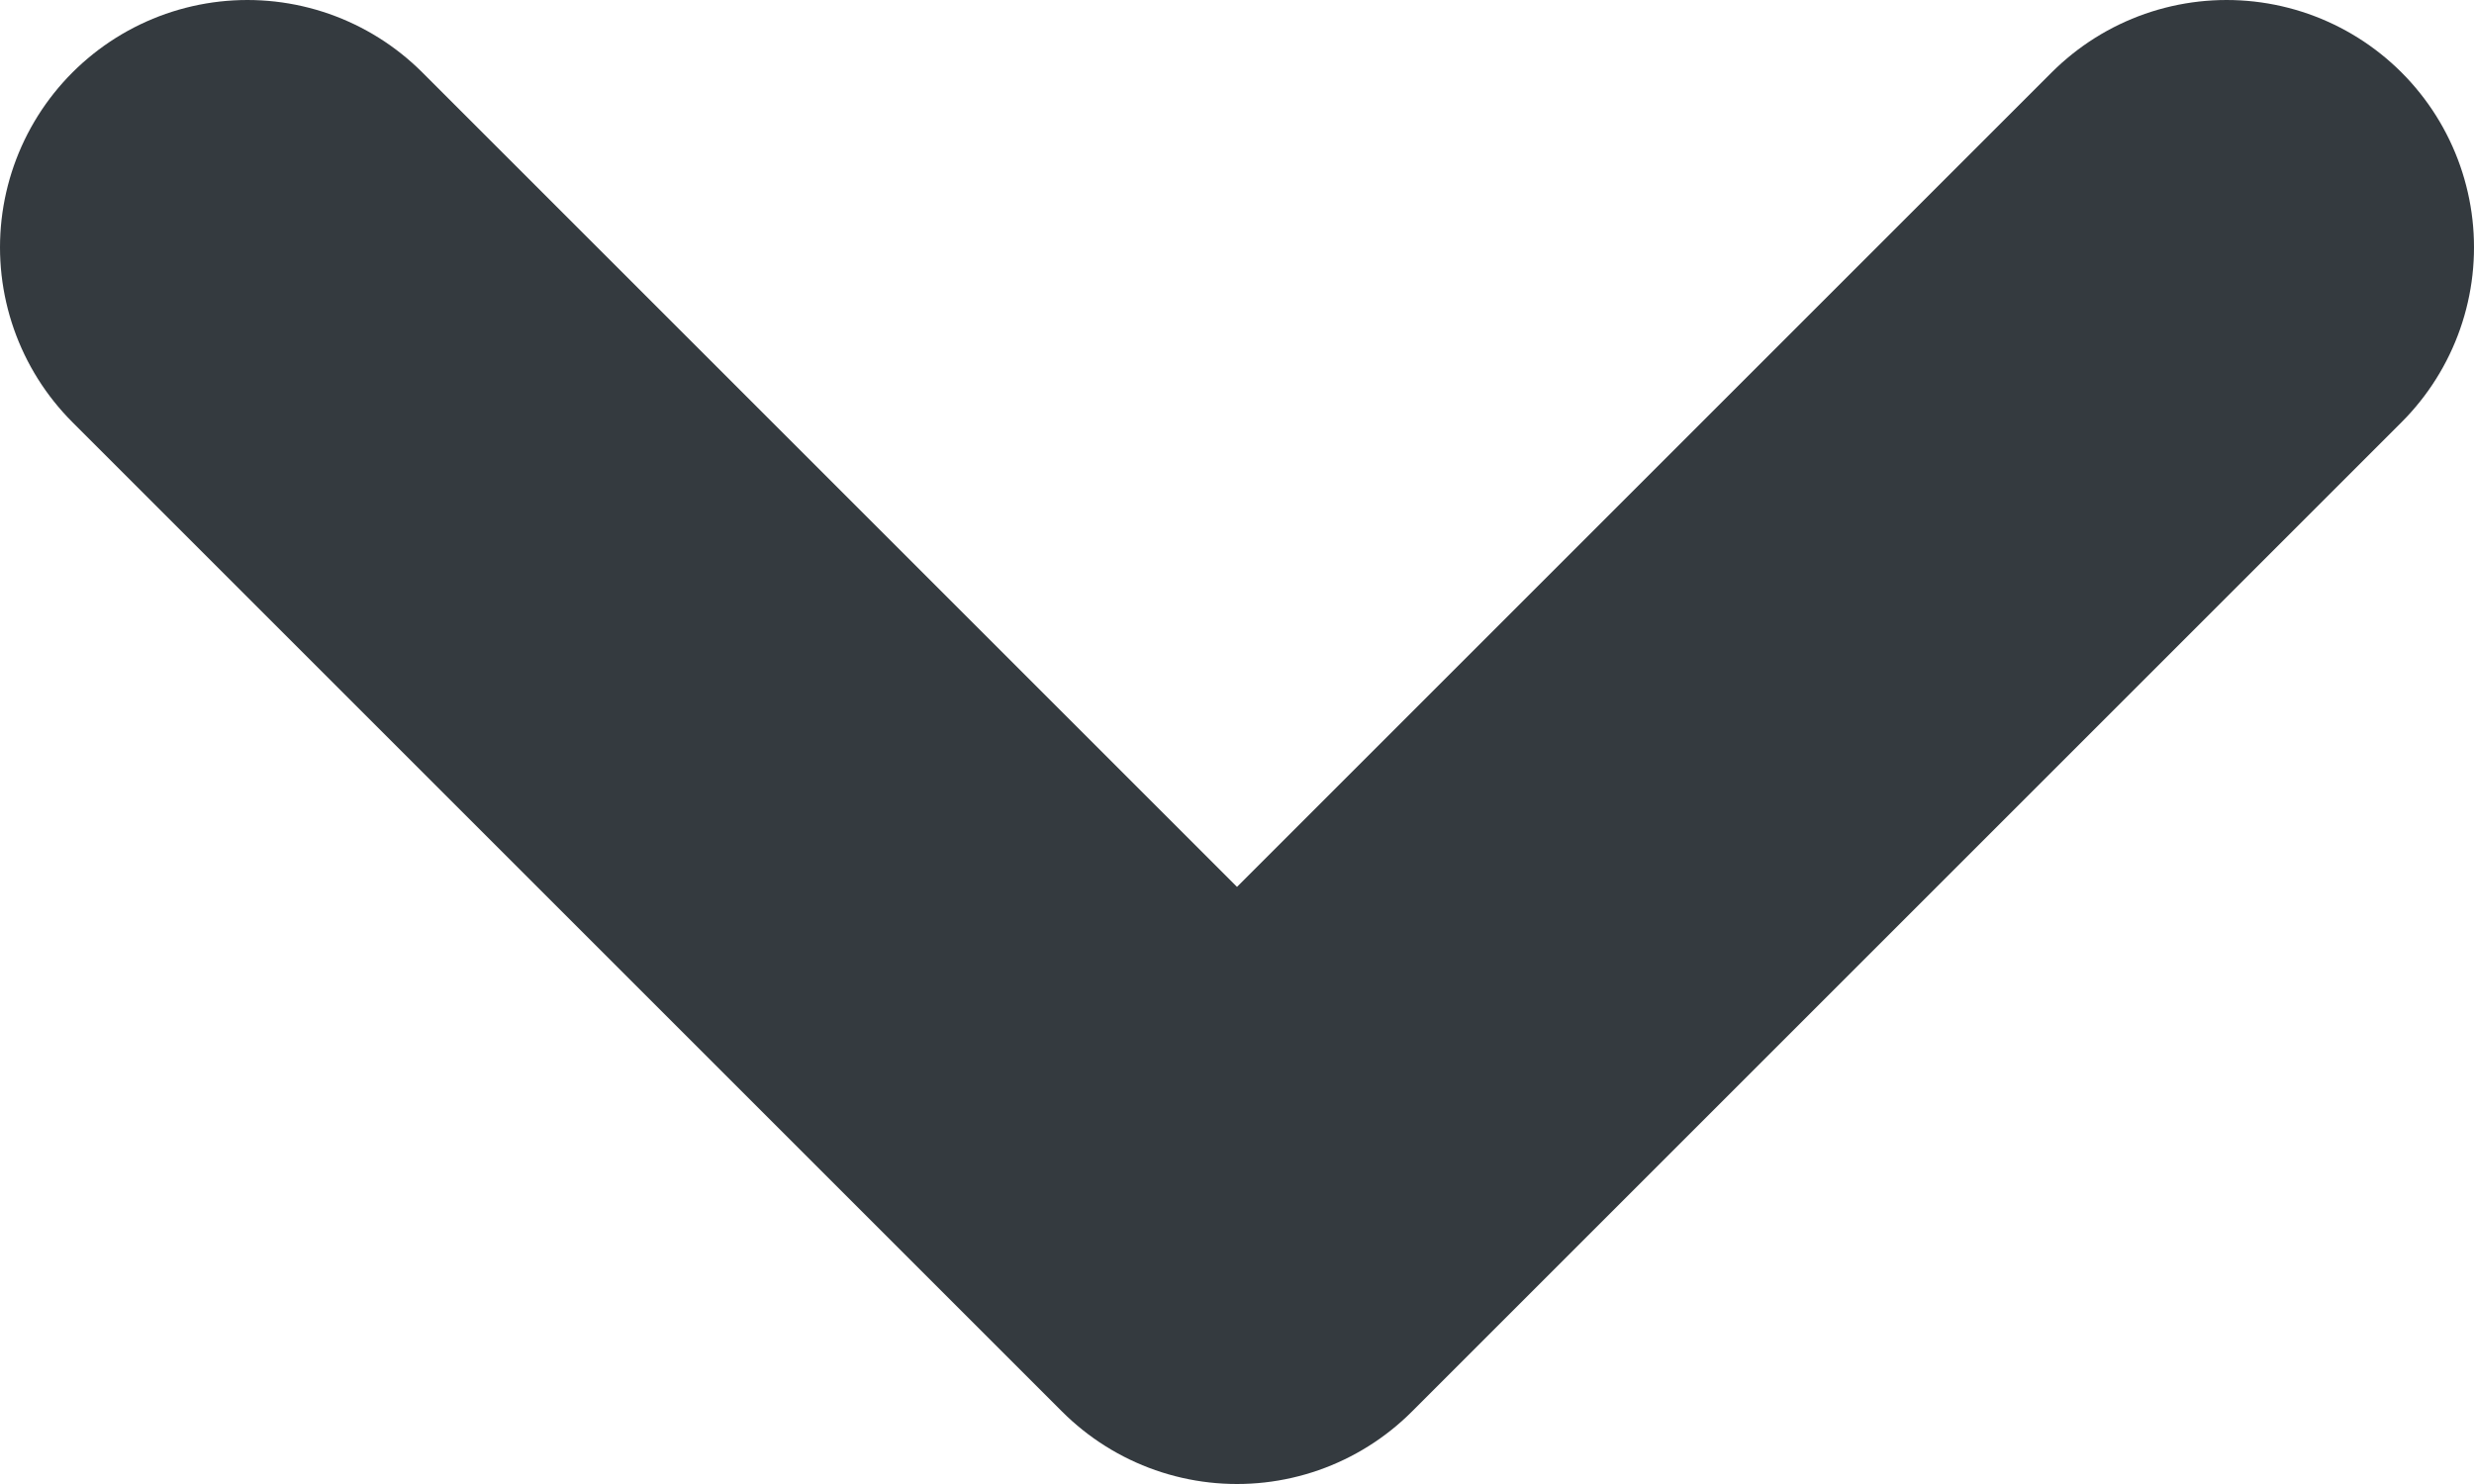 <svg width="10" height="6" viewBox="0 0 10 6" fill="none" xmlns="http://www.w3.org/2000/svg">
<path d="M9 1L5 5L1 1" stroke="#343A3F" stroke-width="2" stroke-linecap="round" stroke-linejoin="round"/>
</svg>
